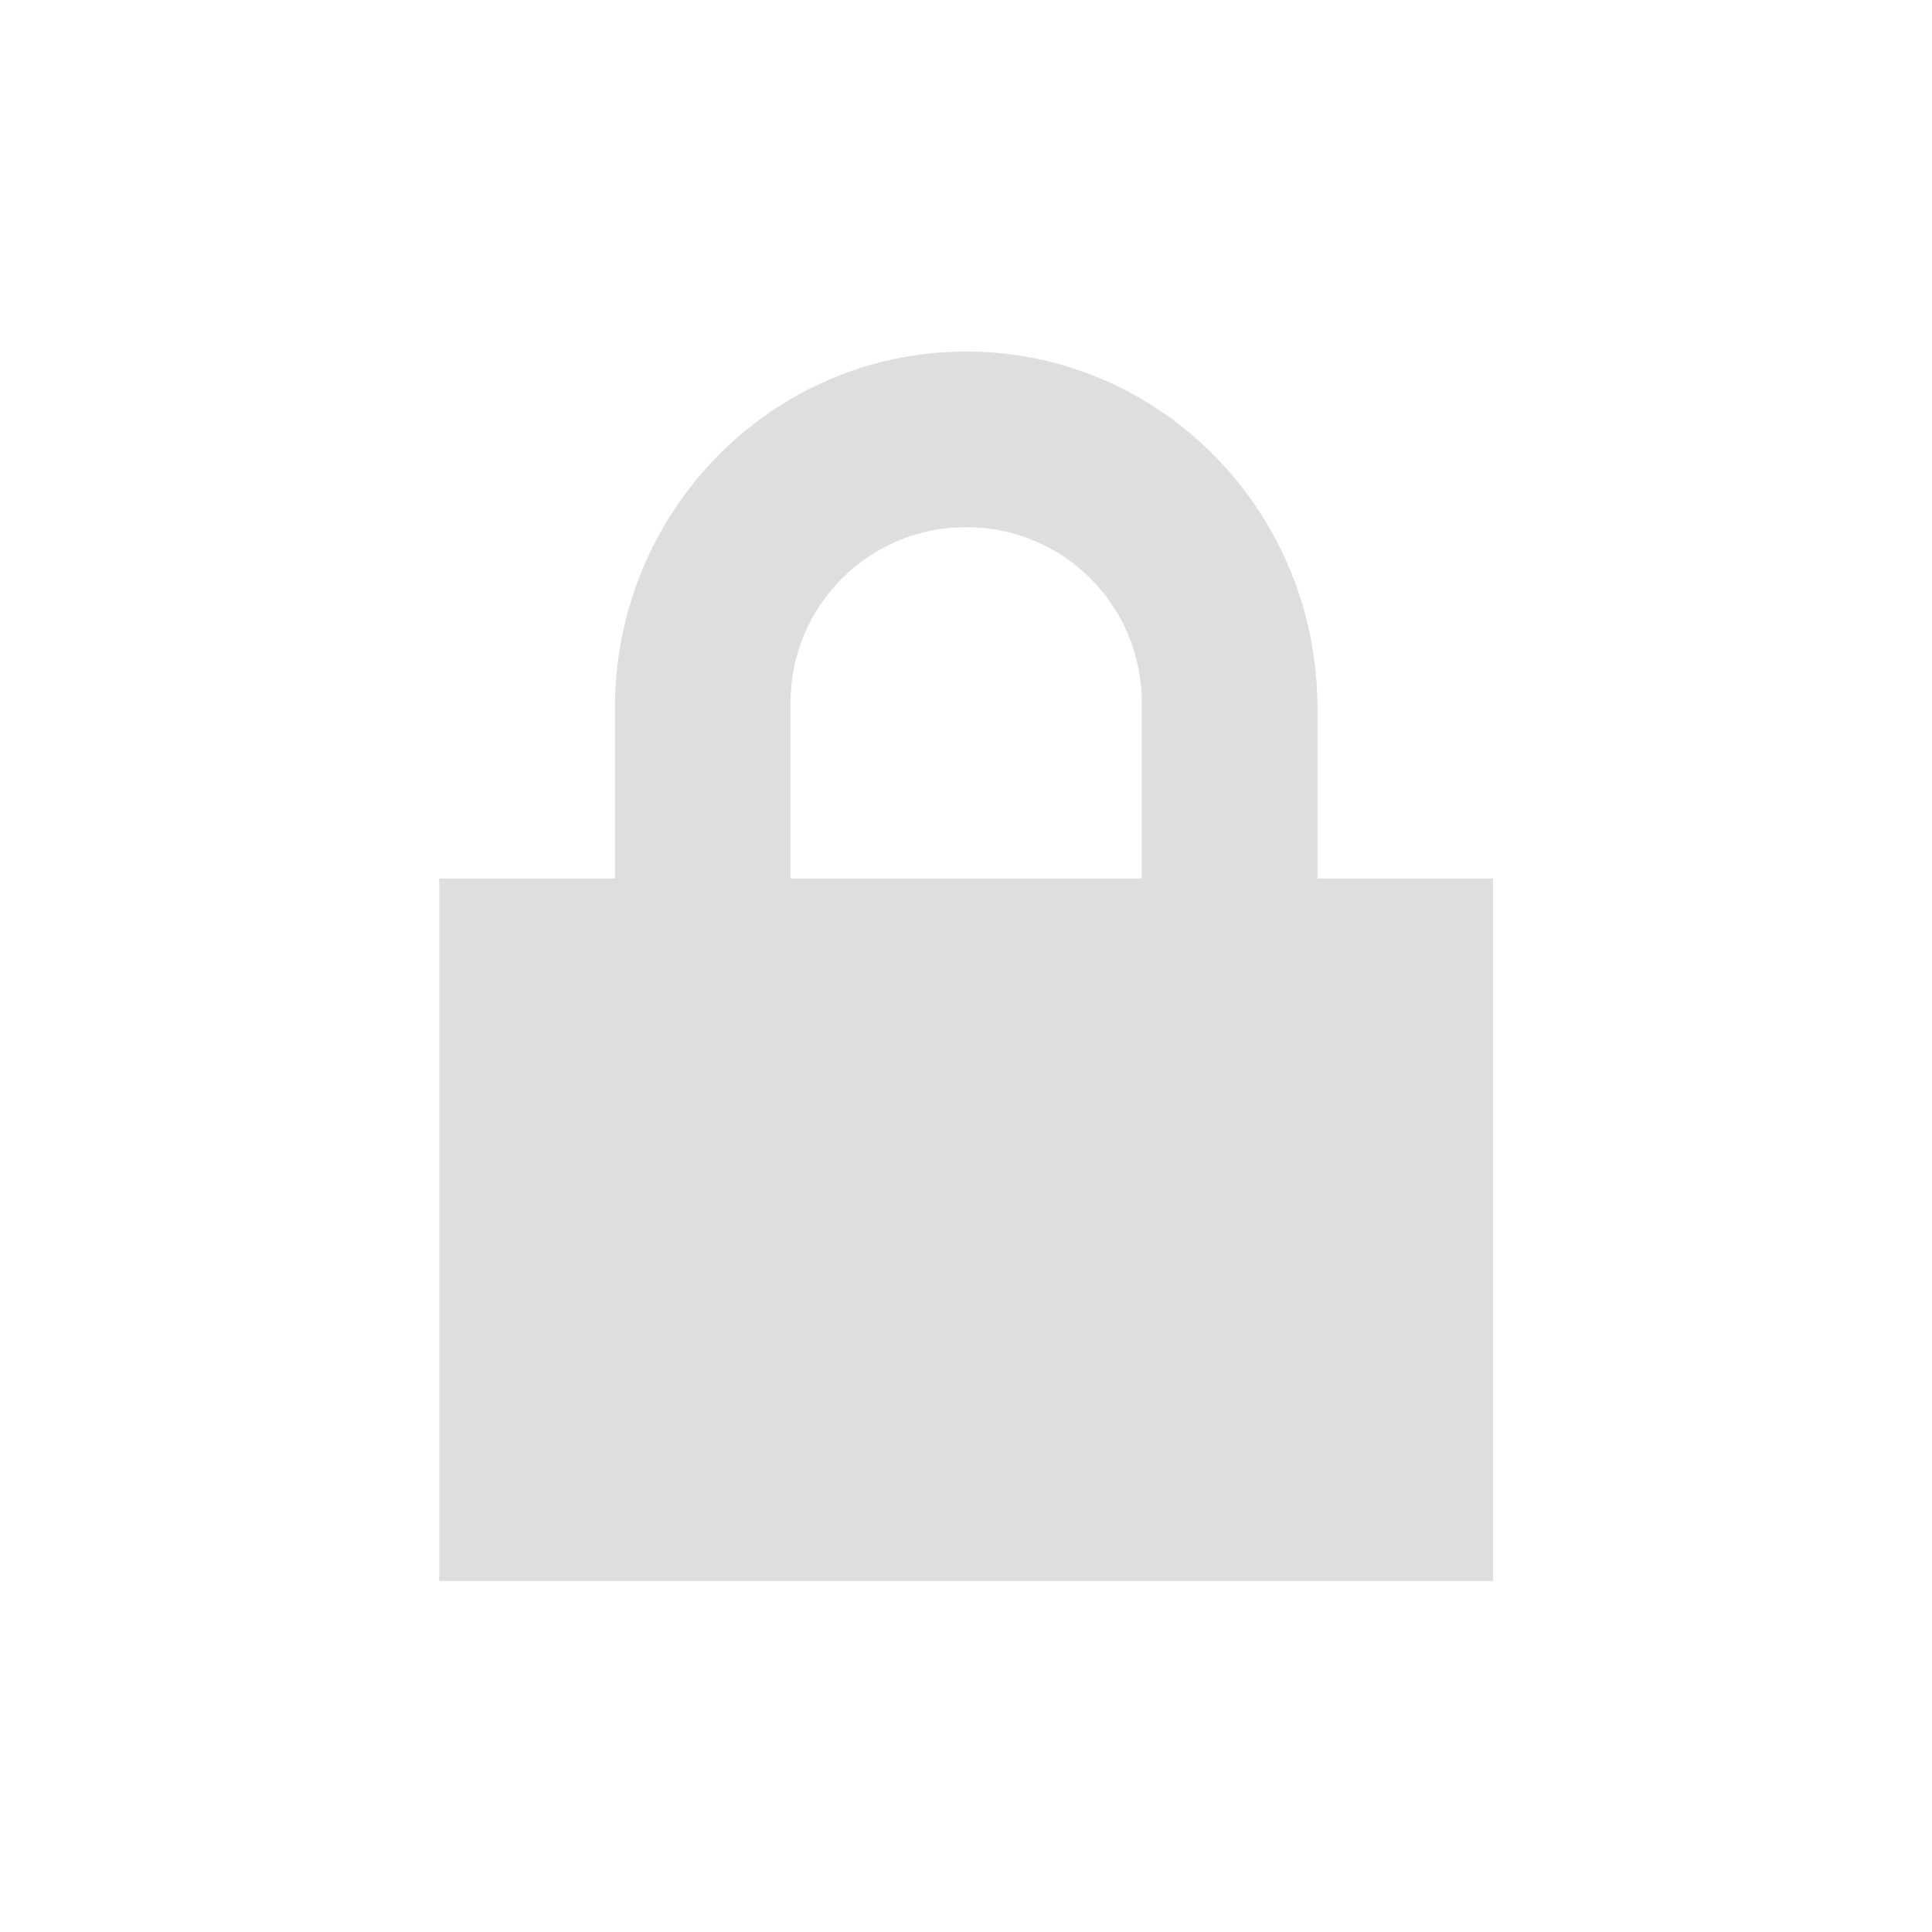 <?xml version="1.0" encoding="UTF-8" standalone="no"?>
<svg
   xmlns:dc="http://purl.org/dc/elements/1.1/"
   xmlns:cc="http://creativecommons.org/ns#"
   xmlns:rdf="http://www.w3.org/1999/02/22-rdf-syntax-ns#"
   xmlns:svg="http://www.w3.org/2000/svg"
   xmlns="http://www.w3.org/2000/svg"
   xmlns:sodipodi="http://sodipodi.sourceforge.net/DTD/sodipodi-0.dtd"
   xmlns:inkscape="http://www.inkscape.org/namespaces/inkscape"
   id="svg7384"
   width="22"
   height="22"
   version="1.1"
   style="enable-background:new"
   sodipodi:docname="document.svg"
   inkscape:version="0.92.4 (5da689c313, 2019-01-14)">
  <sodipodi:namedview
     pagecolor="#ffffff"
     bordercolor="#666666"
     borderopacity="1"
     objecttolerance="10"
     gridtolerance="10"
     guidetolerance="10"
     inkscape:pageopacity="0"
     inkscape:pageshadow="2"
     inkscape:window-width="1366"
     inkscape:window-height="707"
     id="namedview26"
     showgrid="true"
     inkscape:zoom="2.6346769"
     inkscape:cx="90.338493"
     inkscape:cy="14.935013"
     inkscape:window-x="0"
     inkscape:window-y="0"
     inkscape:window-maximized="1"
     inkscape:current-layer="svg7384">
    <inkscape:grid
       type="xygrid"
       id="grid58" />
  </sodipodi:namedview>
  <defs
     id="defs7386">
    <style
       id="current-color-scheme"
       type="text/css">
   .ColorScheme-Text { color:#dedede; } .ColorScheme-Highlight { color:#5294e2; } .ColorScheme-ButtonBackground { color:#dedede; }
  </style>
  </defs>
  <g
     id="document-encrypt">
    <rect
       id="rect4192"
       width="22"
       height="22"
       x="0.002"
       y="0.003"
       style="opacity:0;fill:#2b0000;fill-opacity:0.404;fill-rule:nonzero;stroke:none;stroke-width:1;stroke-linecap:round;stroke-linejoin:round;stroke-miterlimit:4;stroke-dasharray:none;stroke-dashoffset:0;stroke-opacity:1" />
    <g
       style="display:inline;enable-background:new"
       transform="translate(-361.998,418.003)"
       inkscape:label="system-lock-screen"
       id="g6284-3">
      <path
         inkscape:connector-curvature="0"
         id="path5739-9"
         transform="translate(141,-467)"
         d="m 232,53 c -2.216,0 -4,1.822 -4,4.062 V 59 h -2 v 8 h 12 v -8 h -2 V 57.062 C 236,54.822 234.216,53 232,53 Z m 0,2 c 1.108,0 2,0.892 2,2 v 2 h -4 v -2 c 0,-1.108 0.892,-2 2,-2 z"
         style="color:#000000;display:inline;overflow:visible;visibility:visible;fill:#dedede;fill-opacity:1;fill-rule:nonzero;stroke:none;stroke-width:1;marker:none;enable-background:accumulate" />
      <rect
         transform="rotate(-90)"
         y="364.998"
         x="399.003"
         height="16"
         width="16"
         id="rect5737-9"
         style="color:#bebebe;display:inline;overflow:visible;visibility:visible;fill:none;stroke:none;stroke-width:1;marker:none"
         clip-path="none" />
    </g>
  </g>
  <g
     id="document-decrypt"
     transform="translate(-0.003,26.997)">
    <rect
       style="opacity:0;fill:#2b0000;fill-opacity:0.404;fill-rule:nonzero;stroke:none;stroke-width:1;stroke-linecap:round;stroke-linejoin:round;stroke-miterlimit:4;stroke-dasharray:none;stroke-dashoffset:0;stroke-opacity:1"
       y="0.003"
       x="0.002"
       height="22"
       width="22"
       id="rect48" />
    <g
       id="g54"
       inkscape:label="system-lock-screen"
       transform="translate(-361.998,418.003)"
       style="display:inline;enable-background:new">
      <path
         style="color:#000000;display:inline;overflow:visible;visibility:visible;fill:#dedede;fill-opacity:1;fill-rule:nonzero;stroke:none;stroke-width:1;marker:none;enable-background:accumulate"
         d="M 12,31 C 9.805,31 8.039,32.789 8.006,35 H 10 c 0,-1.108 0.892,-2 2,-2 1.108,0 2,0.892 2,2 v 2 H 11 10 8 7 6 v 8 H 18 V 37 H 16 V 35.062 C 16,32.822 14.216,31 12,31 Z"
         transform="translate(361,-445)"
         id="path50"
         inkscape:connector-curvature="0" />
      <rect
         clip-path="none"
         style="color:#bebebe;display:inline;overflow:visible;visibility:visible;fill:none;stroke:none;stroke-width:1;marker:none"
         id="rect52"
         width="16"
         height="16"
         x="399.003"
         y="364.998"
         transform="rotate(-90)" />
    </g>
  </g>
  <g
     style="display:inline;enable-background:new"
     transform="translate(-345,385)"
     inkscape:label="#16-16-document-encrypt"
     id="16-16-document-encrypt">
    <path
       inkscape:connector-curvature="0"
       id="path65"
       transform="translate(141,-467)"
       d="m 232,53 c -2.216,0 -4,1.822 -4,4.062 V 59 h -2 v 8 h 12 v -8 h -2 V 57.062 C 236,54.822 234.216,53 232,53 Z m 0,2 c 1.108,0 2,0.892 2,2 v 2 h -4 v -2 c 0,-1.108 0.892,-2 2,-2 z"
       style="color:#000000;display:inline;overflow:visible;visibility:visible;fill:#dedede;fill-opacity:1;fill-rule:nonzero;stroke:none;stroke-width:1;marker:none;enable-background:accumulate" />
    <rect
       transform="rotate(-90)"
       y="364.998"
       x="399.003"
       height="16"
       width="16"
       id="rect67"
       style="color:#bebebe;display:inline;overflow:visible;visibility:visible;fill:none;stroke:none;stroke-width:1;marker:none"
       clip-path="none" />
  </g>
  <g
     id="16-16-document-decrypt"
     inkscape:label="#16-16-document-decrypt"
     transform="translate(-367,385)"
     style="display:inline;enable-background:new">
    <path
       inkscape:connector-curvature="0"
       style="color:#000000;display:inline;overflow:visible;visibility:visible;fill:#dedede;fill-opacity:1;fill-rule:nonzero;stroke:none;stroke-width:1;marker:none;enable-background:accumulate"
       d="M 12,31 C 9.805,31 8.039,32.789 8.006,35 H 10 c 0,-1.108 0.892,-2 2,-2 1.108,0 2,0.892 2,2 v 2 H 11 10 8 7 6 v 8 H 18 V 37 H 16 V 35.062 C 16,32.822 14.216,31 12,31 Z"
       transform="translate(361,-445)"
       id="path75" />
    <rect
       clip-path="none"
       style="color:#bebebe;display:inline;overflow:visible;visibility:visible;fill:none;stroke:none;stroke-width:1;marker:none"
       id="rect77"
       width="16"
       height="16"
       x="399.003"
       y="364.998"
       transform="rotate(-90)" />
  </g>
  <g
     id="22-22-document-open-recent">
    <rect
       id="rect4214"
       width="22"
       height="22"
       x="102.346"
       y="-0.156"
       style="opacity:0;fill:#2b0000;fill-opacity:0.404;fill-rule:nonzero;stroke:none;stroke-width:1;stroke-linecap:round;stroke-linejoin:round;stroke-miterlimit:4;stroke-dasharray:none;stroke-dashoffset:0;stroke-opacity:1" />
    <g
       transform="translate(-579.654,397.847)"
       inkscape:label="document-open-recent"
       id="g7727-7"
       style="display:inline;enable-background:new">
      <path
         inkscape:connector-curvature="0"
         style="opacity:1;fill:#dedede;fill-opacity:1;stroke:none;stroke-width:4;stroke-linecap:square;stroke-linejoin:miter;stroke-miterlimit:4;stroke-dasharray:none;stroke-opacity:1"
         d="m 452,173 a 7,7 0 0 0 -7,7 7,7 0 0 0 7,7 7,7 0 0 0 7,-7 7,7 0 0 0 -7,-7 z m 0,2 a 5,5 0 0 1 5,5 5,5 0 0 1 -5,5 5,5 0 0 1 -5,-5 5,5 0 0 1 5,-5 z"
         id="path7722-2"
         transform="translate(241,-567)" />
      <rect
         y="-395.003"
         x="685"
         height="16"
         width="16"
         id="rect7713-2"
         style="color:#000000;display:inline;overflow:visible;visibility:visible;fill:none;stroke:none;stroke-width:0;marker:none;enable-background:new" />
      <path
         id="path7715-3"
         d="m 695.407,-389.816 c -0.096,0.026 -0.185,0.081 -0.25,0.156 l -2.156,2.156 -1.656,-1.656 c -0.157,-0.257 -0.568,-0.307 -0.781,-0.094 -0.213,0.213 -0.163,0.624 0.094,0.781 l 2,2 c 0.183,0.174 0.504,0.174 0.688,0 l 2.5,-2.5 c 0.293,-0.298 -0.025,-0.911 -0.438,-0.844 z"
         style="color:#bebebe;display:inline;overflow:visible;visibility:visible;opacity:1;fill:#dedede;fill-opacity:1;fill-rule:nonzero;stroke:none;stroke-width:2;marker:none;enable-background:accumulate"
         inkscape:connector-curvature="0"
         sodipodi:nodetypes="ccccccccccc" />
    </g>
  </g>
  <g
     transform="matrix(2,0,0,2,-1305.813,781.632)"
     inkscape:label="#document-open-recent"
     id="document-open-recent"
     style="display:inline;stroke-width:0.5;enable-background:new">
    <path
       inkscape:connector-curvature="0"
       style="opacity:1;fill:#dedede;fill-opacity:1;stroke:none;stroke-width:2;stroke-linecap:square;stroke-linejoin:miter;stroke-miterlimit:4;stroke-dasharray:none;stroke-opacity:1"
       d="m 452,173 a 7,7 0 0 0 -7,7 7,7 0 0 0 7,7 7,7 0 0 0 7,-7 7,7 0 0 0 -7,-7 z m 0,2 a 5,5 0 0 1 5,5 5,5 0 0 1 -5,5 5,5 0 0 1 -5,-5 5,5 0 0 1 5,-5 z"
       id="path114"
       transform="translate(241,-567)" />
    <rect
       y="-395.003"
       x="685"
       height="16"
       width="16"
       id="rect116"
       style="color:#000000;display:inline;overflow:visible;visibility:visible;fill:none;stroke:none;stroke-width:0;marker:none;enable-background:new" />
    <path
       id="path118"
       d="m 695.407,-389.816 c -0.096,0.026 -0.185,0.081 -0.25,0.156 l -2.156,2.156 -1.656,-1.656 c -0.157,-0.257 -0.568,-0.307 -0.781,-0.094 -0.213,0.213 -0.163,0.624 0.094,0.781 l 2,2 c 0.183,0.174 0.504,0.174 0.688,0 l 2.5,-2.5 c 0.293,-0.298 -0.025,-0.911 -0.438,-0.844 z"
       style="color:#bebebe;display:inline;overflow:visible;visibility:visible;opacity:1;fill:#dedede;fill-opacity:1;fill-rule:nonzero;stroke:none;stroke-width:1;marker:none;enable-background:accumulate"
       inkscape:connector-curvature="0"
       sodipodi:nodetypes="ccccccccccc" />
  </g>
</svg>

